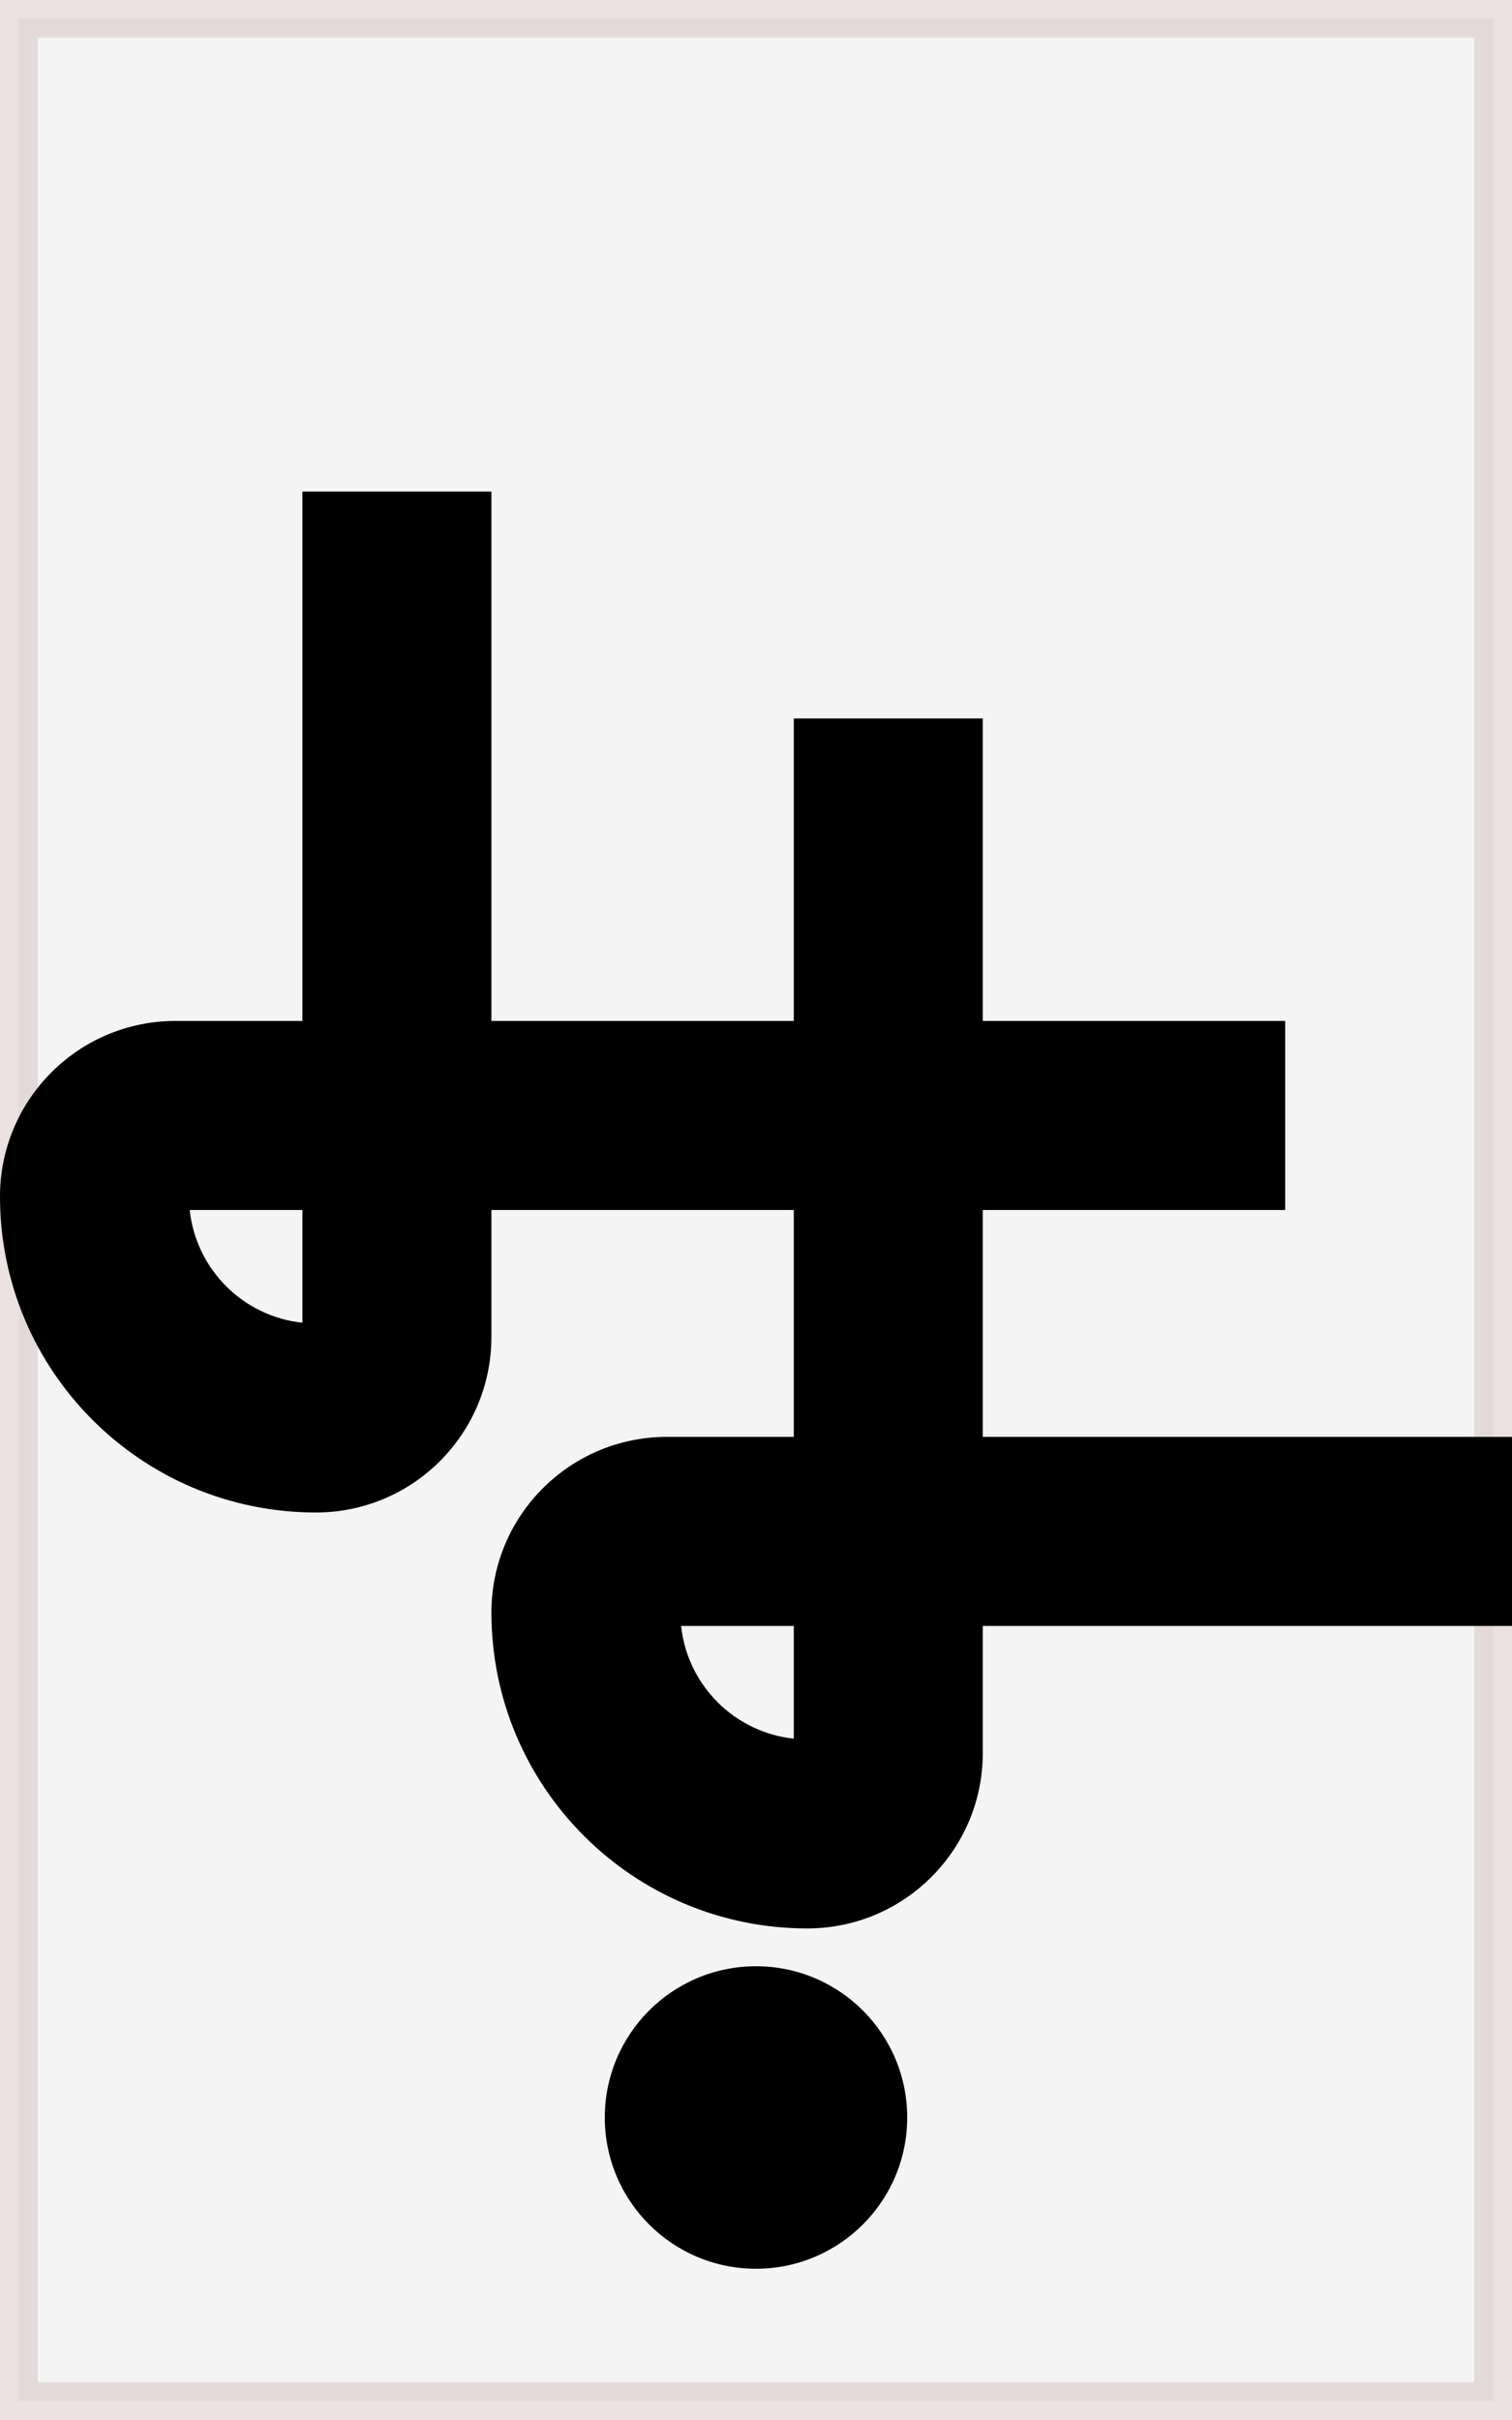 <svg width="40" height="64" viewBox="0 0 40 64" fill="none" xmlns="http://www.w3.org/2000/svg">
<path opacity="0.3" d="M0.5 0.5H39.5V63.5H0.5V0.5Z" fill="#D9D9D9" stroke="#BE9999"/>
<circle cx="20" cy="56" r="4" fill="black"/>
<path fill-rule="evenodd" clip-rule="evenodd" d="M13 13H8V27H4.643C2.079 27 0 29.079 0 31.643C0 36.258 3.742 40 8.357 40C10.921 40 13 37.921 13 35.357V32H21V38H17.643C15.079 38 13 40.079 13 42.643C13 47.258 16.742 51 21.357 51C23.921 51 26 48.921 26 46.357V43H40V38H26V32H34V27H26V19H21V27H13V13ZM8 34.981C6.431 34.815 5.185 33.569 5.019 32H8V34.981ZM18.019 43C18.185 44.569 19.431 45.815 21 45.981V43H18.019Z" fill="black"/>
</svg>
